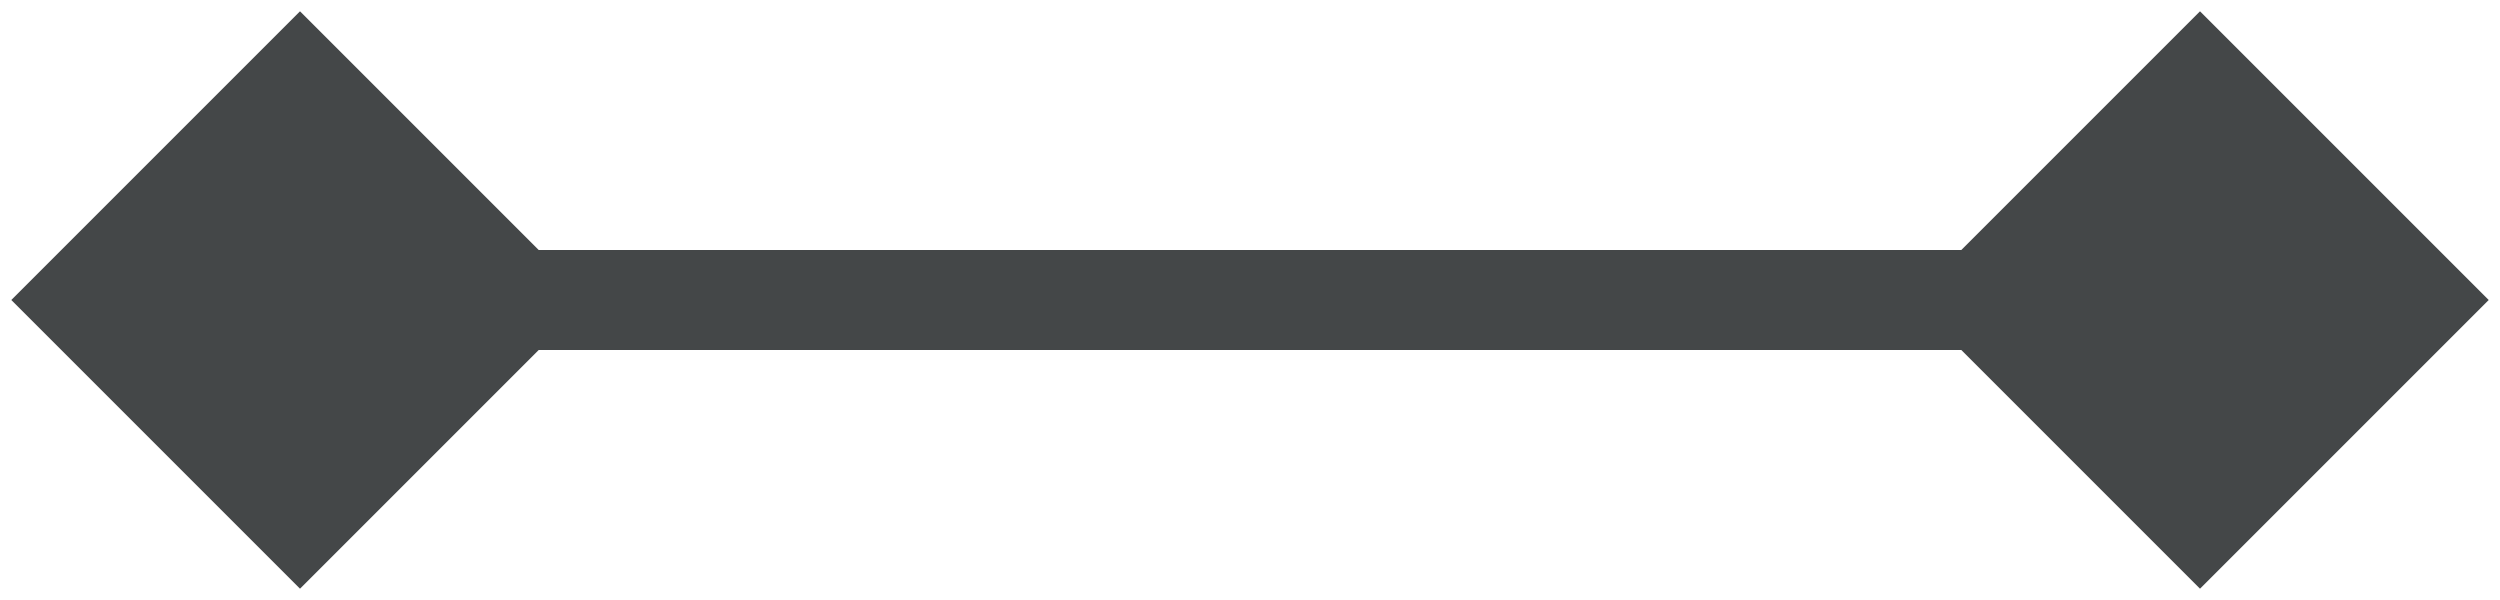 <svg width="25" height="6" viewBox="0 0 25 6" fill="none" xmlns="http://www.w3.org/2000/svg">
<path id="Line 82" d="M0.113 3L3 5.887L5.887 3L3 0.113L0.113 3ZM24.887 3L22 0.113L19.113 3L22 5.887L24.887 3ZM3 3.5H22V2.5H3V3.5Z" fill="#444748"/>
</svg>
